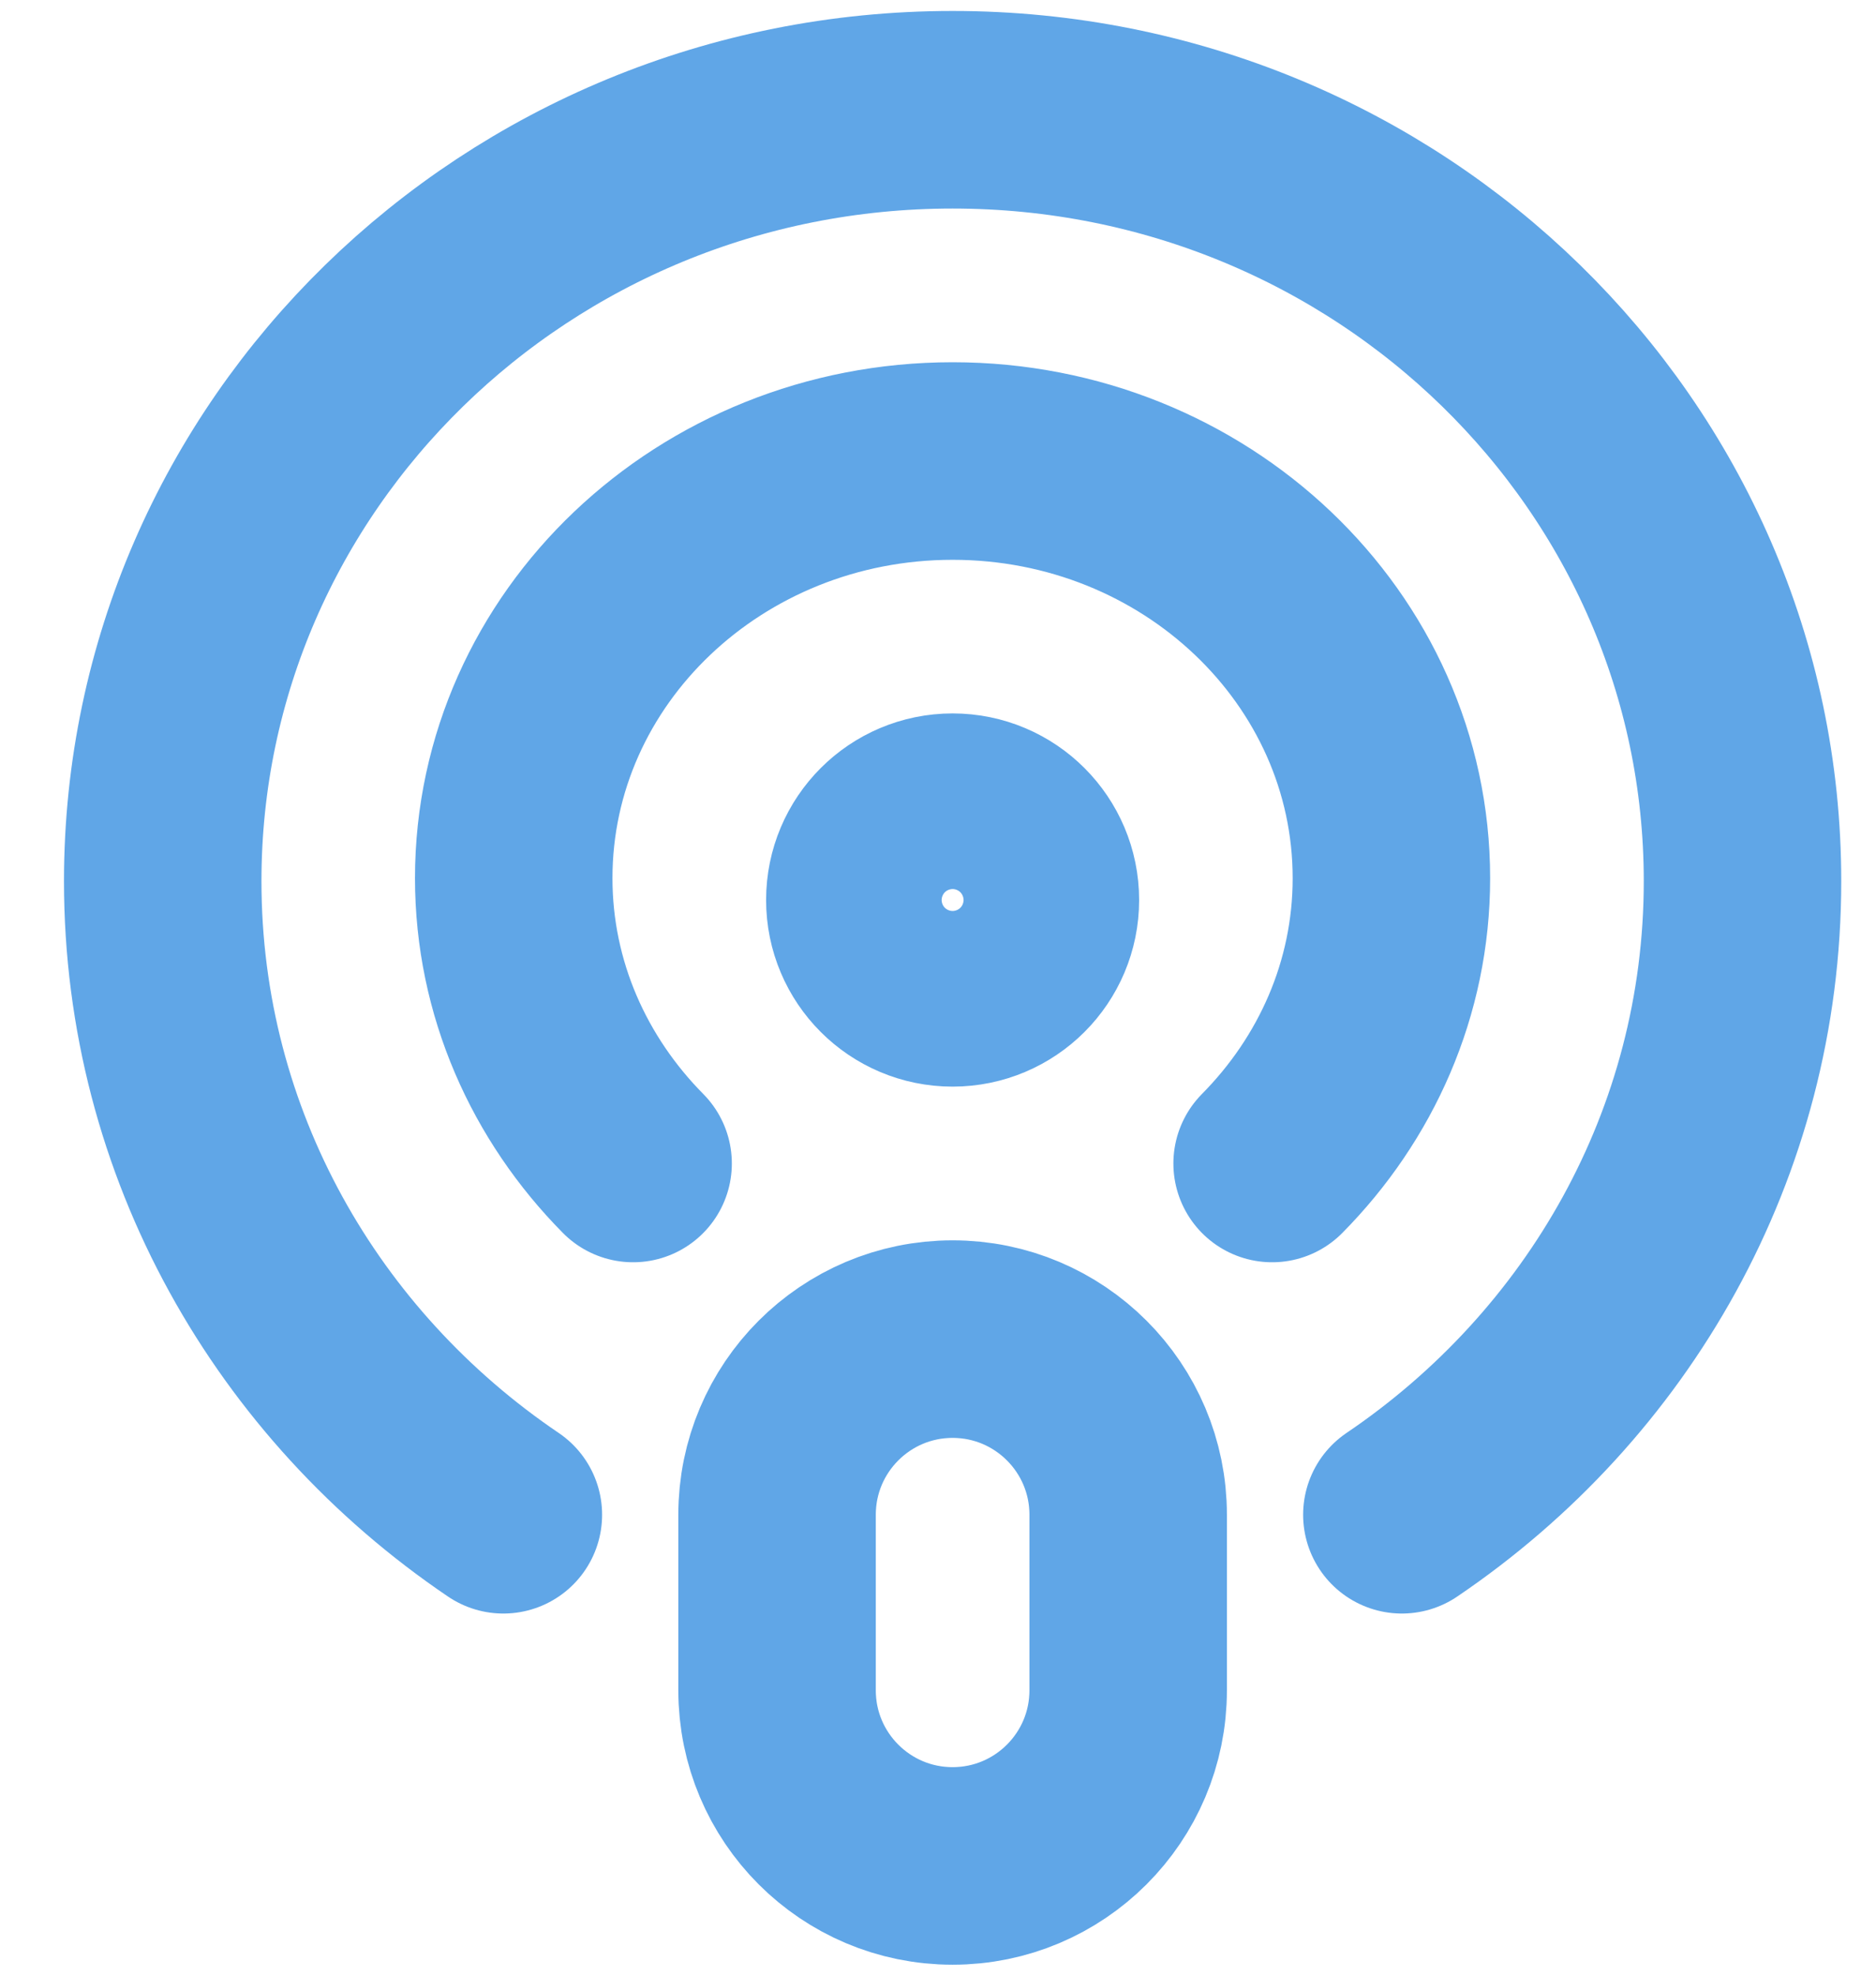 <svg width="19" height="20" viewBox="0 0 19 20" fill="none" xmlns="http://www.w3.org/2000/svg">
<path d="M14.198 15.334C16.281 13.925 17.648 11.581 17.648 8.92C17.648 4.608 14.066 1.111 9.648 1.111C5.23 1.111 1.648 4.608 1.648 8.92C1.648 11.581 3.015 13.925 5.098 15.334M6.412 11.778C5.665 11.023 5.203 10.008 5.203 8.89C5.203 6.558 7.194 4.667 9.648 4.667C12.102 4.667 14.092 6.558 14.092 8.89C14.092 10.009 13.631 11.023 12.884 11.778M9.648 18.889C8.666 18.889 7.87 18.093 7.87 17.111V15.334C7.87 14.352 8.666 13.556 9.648 13.556C10.63 13.556 11.426 14.352 11.426 15.334V17.111C11.426 18.093 10.63 18.889 9.648 18.889ZM10.537 9.111C10.537 9.602 10.139 10 9.648 10C9.157 10 8.759 9.602 8.759 9.111C8.759 8.62 9.157 8.222 9.648 8.222C10.139 8.222 10.537 8.62 10.537 9.111Z" stroke="#60A6E7" stroke-width="2" stroke-linecap="round" stroke-linejoin="round"/>
</svg>
